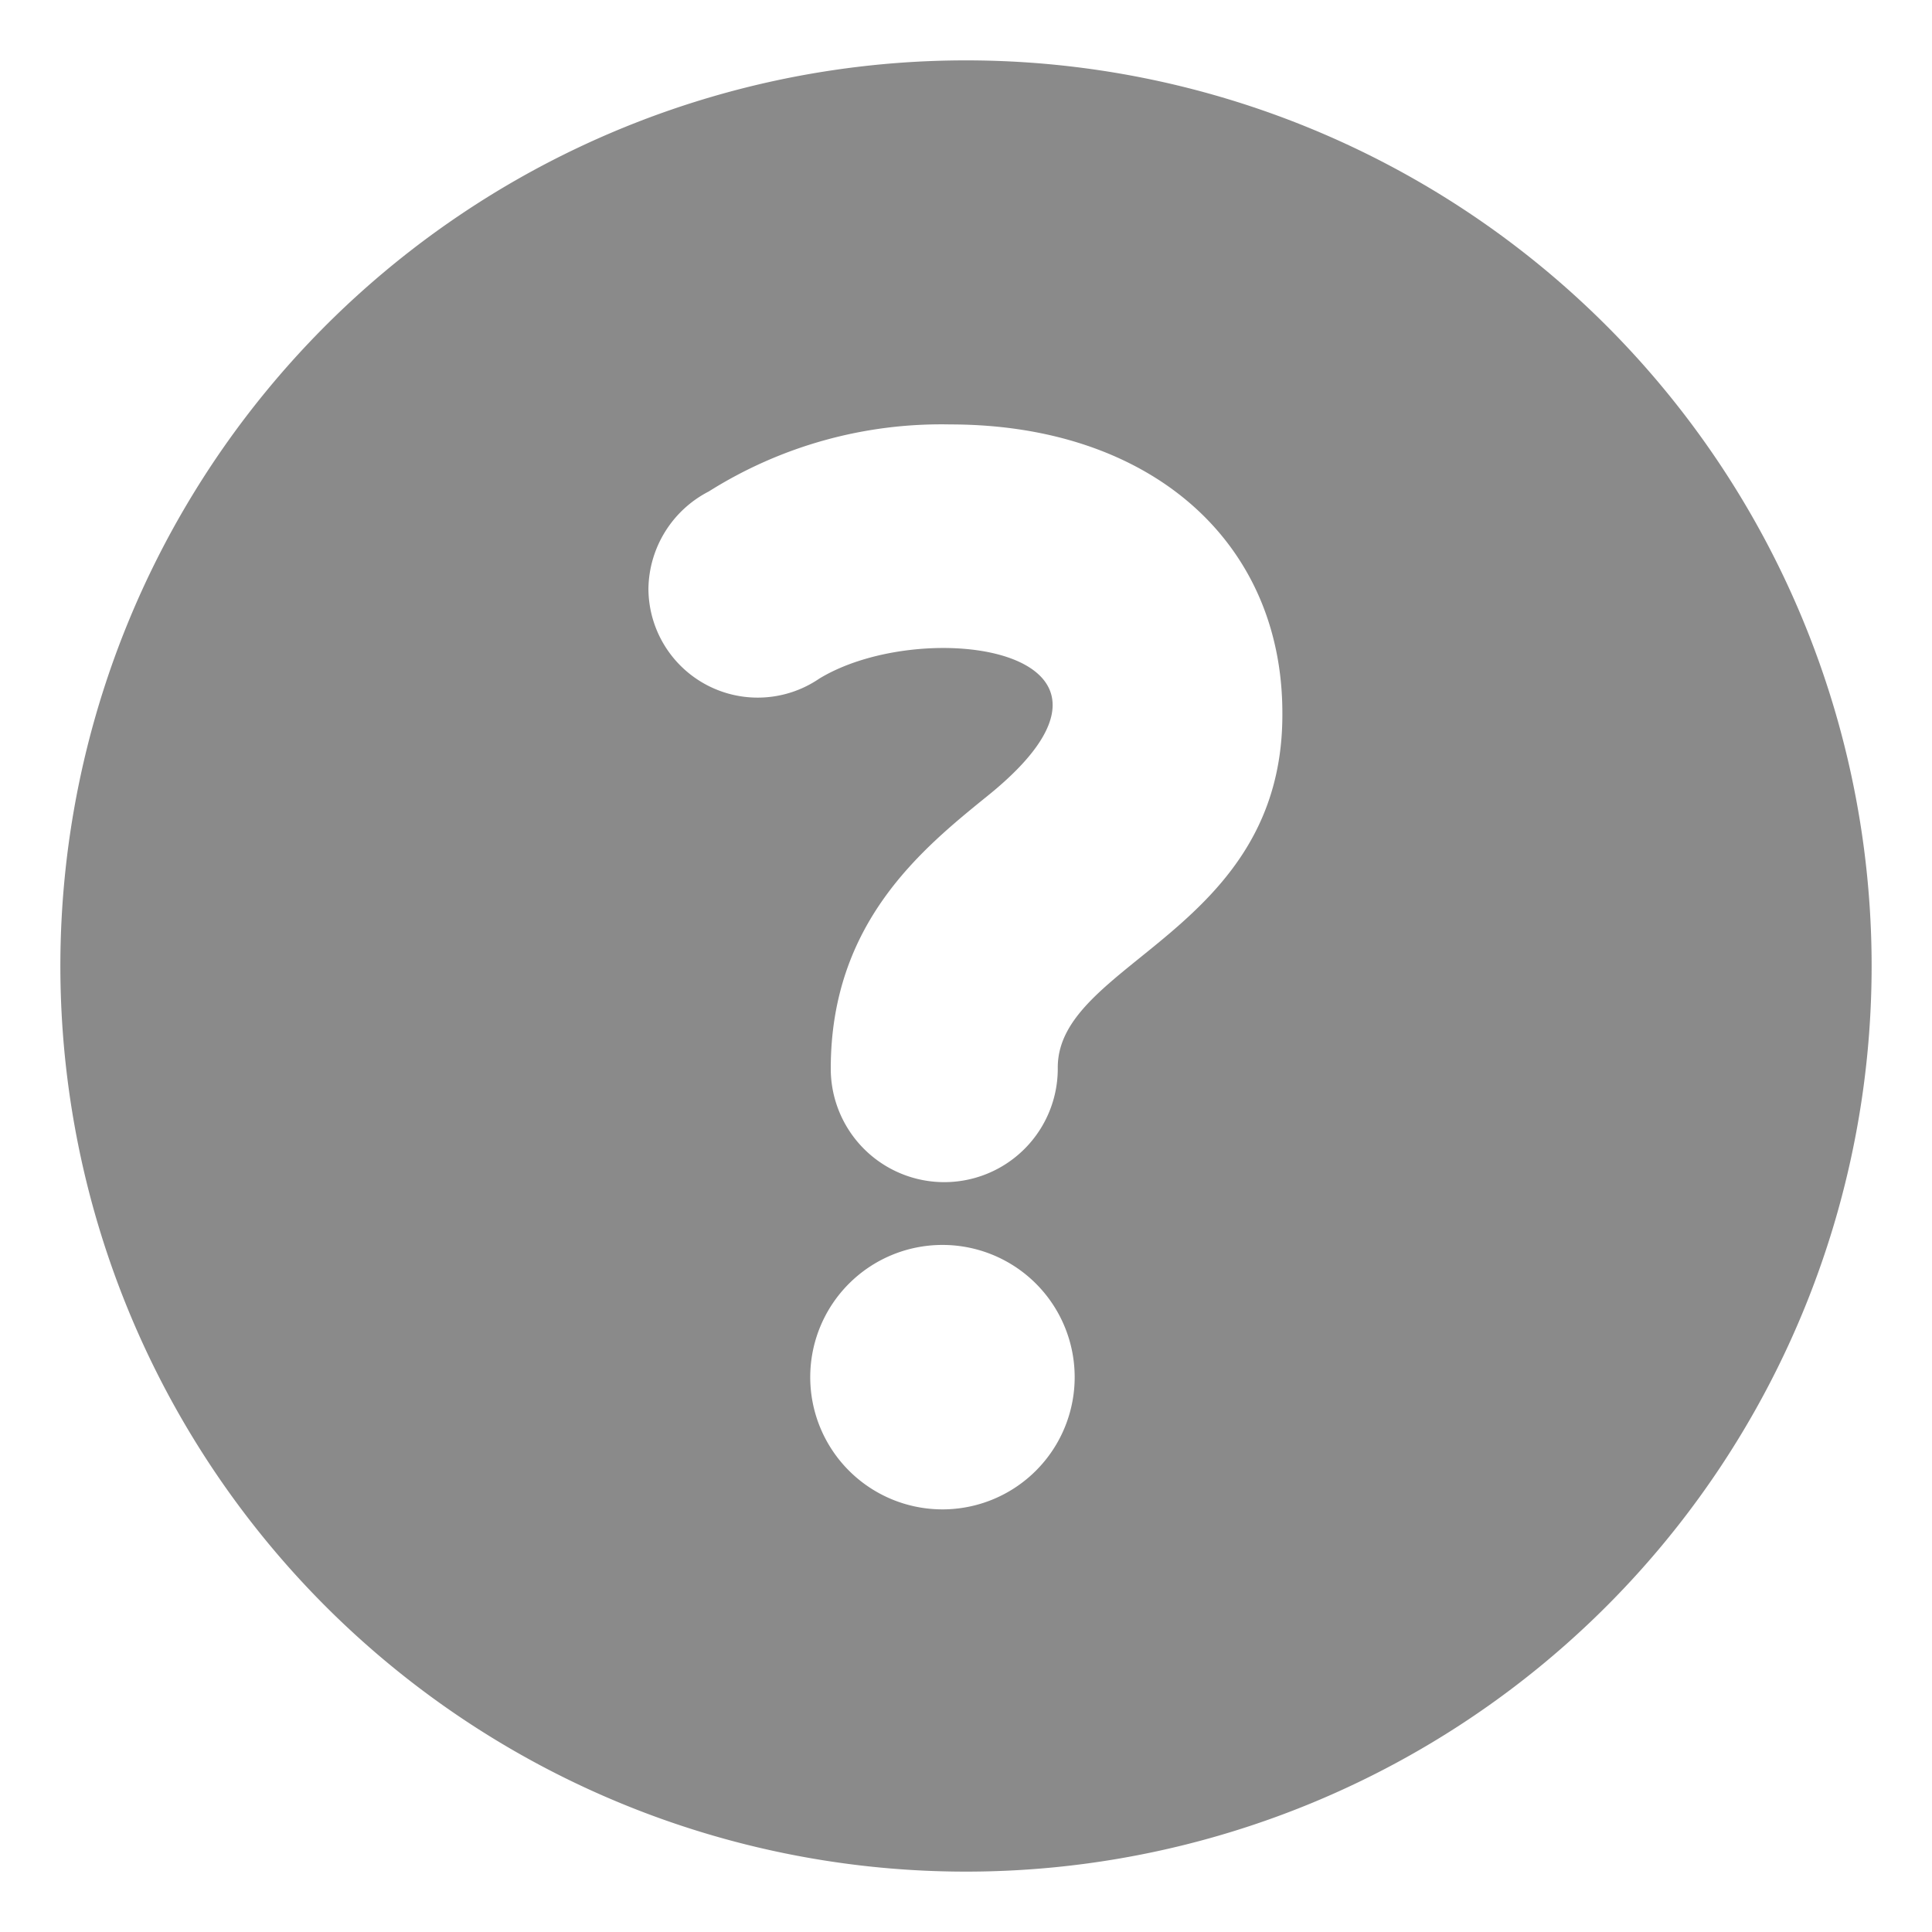 <svg t="1618238250677" class="icon" viewBox="0 0 1024 1024" version="1.1" xmlns="http://www.w3.org/2000/svg" p-id="2027" width="20" height="20"><path d="M512 32a480 480 0 1 0 480 480A480 480 0 0 0 512 32z m-12.8 768a70.08 70.08 0 1 1 70.4-70.4 70.08 70.08 0 0 1-70.4 70.4z m61.44-233.6a60.16 60.16 0 0 1-120.32 0c0-77.12 48-116.16 83.2-144.64 96-77.44-33.6-96-89.28-62.08a57.92 57.92 0 0 1-90.56-47.68 58.88 58.88 0 0 1 32-51.52 231.04 231.04 0 0 1 128-35.52c105.28 0 176 61.44 176 152.96 0.64 115.84-119.04 131.84-119.04 187.84z" fill="#8a8a8a" p-id="2028"></path></svg>